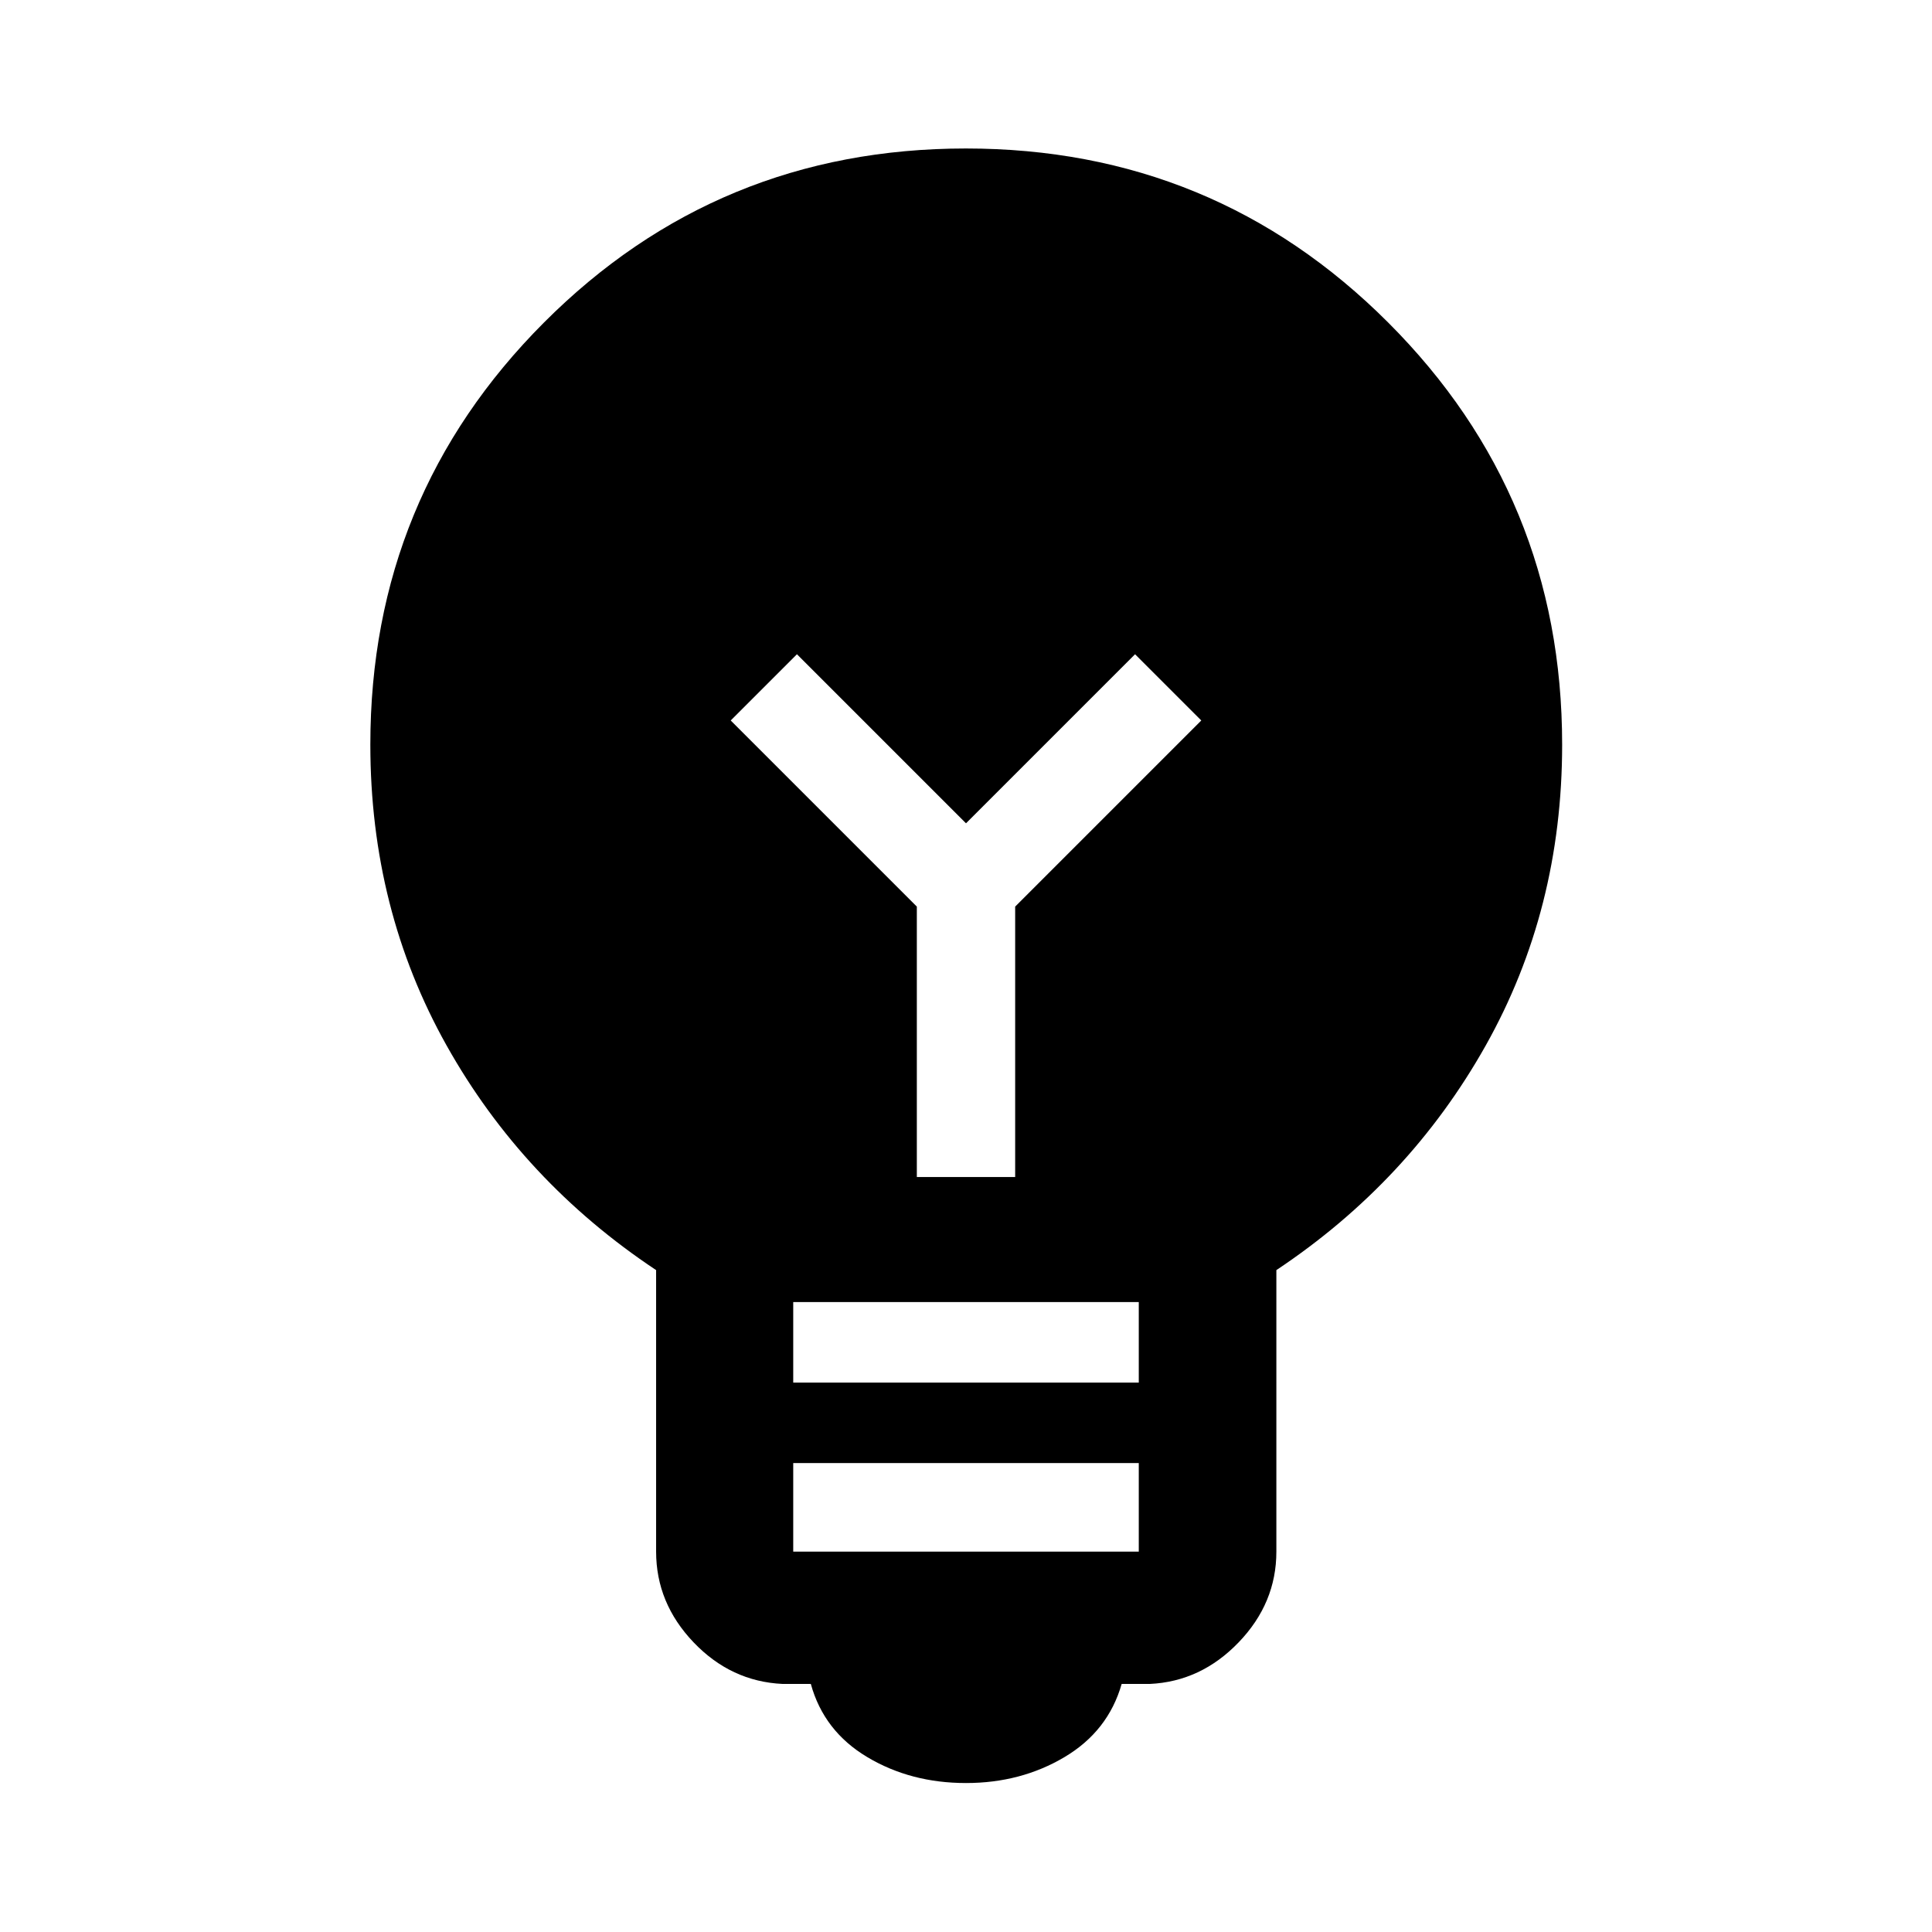 <svg xmlns="http://www.w3.org/2000/svg" height="48" viewBox="0 -960 960 960" width="48"><path d="M480-74.02q-27.48 0-49.05-12.88-21.58-12.88-28.06-36.36h-14q-25.67-1.2-44.27-20.69-18.6-19.49-18.6-45.05v-139.89q-66.24-44.04-104.12-111.63Q184.02-508.1 184.02-590q0-123.31 86.3-209.76 86.29-86.46 209.62-86.46 123.34 0 209.81 86.46 86.47 86.45 86.47 209.76 0 81.96-38 149.55-38 67.6-104 111.56V-189q0 25.56-18.72 45.05t-44.15 20.69h-14q-6.72 23.48-28.42 36.36Q507.24-74.02 480-74.02ZM394.15-189h171.7v-44h-171.7v44Zm0-84h171.7v-40h-171.7v40Zm110.28-102.15v-134.37L596.91-602 564-634.91l-84 84-84-84L363.09-602l92.48 92.48v134.37h48.86Z"/></svg>